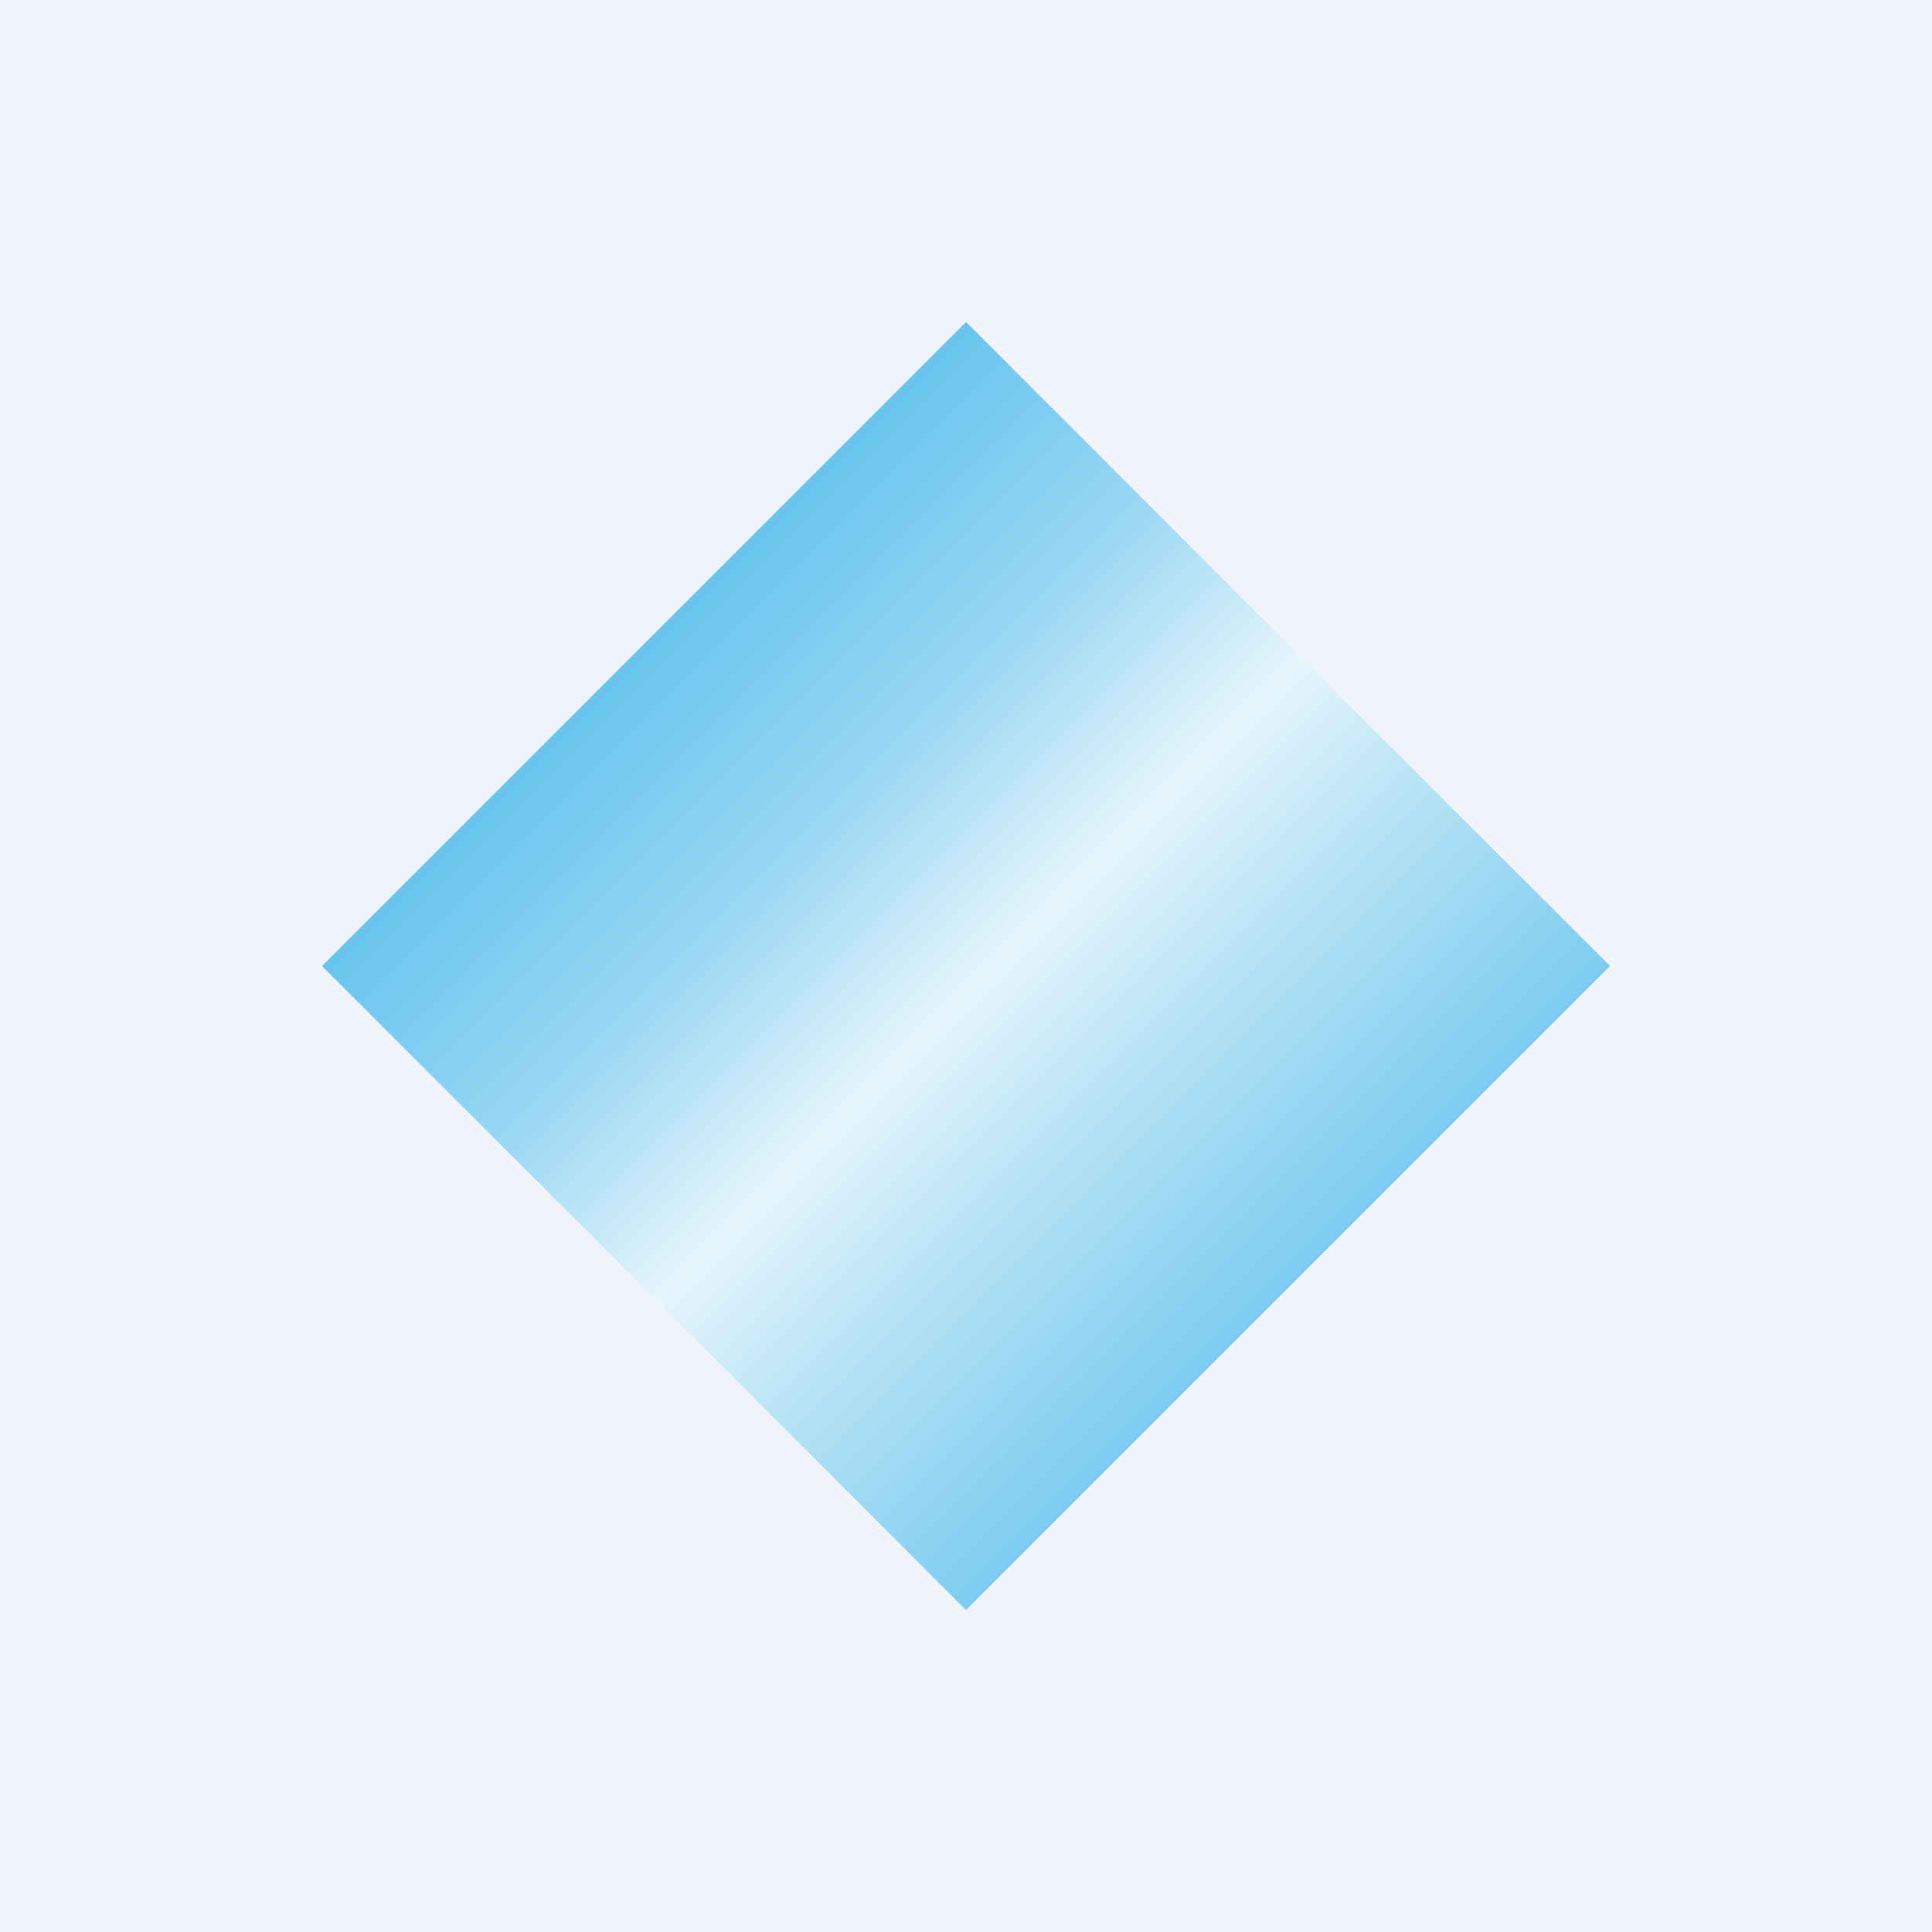 <!-- by TradingView --><svg width="18" height="18" viewBox="0 0 18 18" xmlns="http://www.w3.org/2000/svg"><path fill="#F0F3FA" d="M0 0h18v18H0z"/><path d="M9 3 3 9l6 6 6-6-6-6Z" fill="url(#an2k5nkqf)"/><defs><linearGradient id="an2k5nkqf" x1="5.7" y1="6" x2="12" y2="12.3" gradientUnits="userSpaceOnUse"><stop stop-color="#63C3ED"/><stop offset=".29" stop-color="#9AD7F3"/><stop offset=".52" stop-color="#E5F5FC"/><stop offset=".7" stop-color="#B7E3F5"/><stop offset="1" stop-color="#78CAEF"/></linearGradient></defs></svg>
